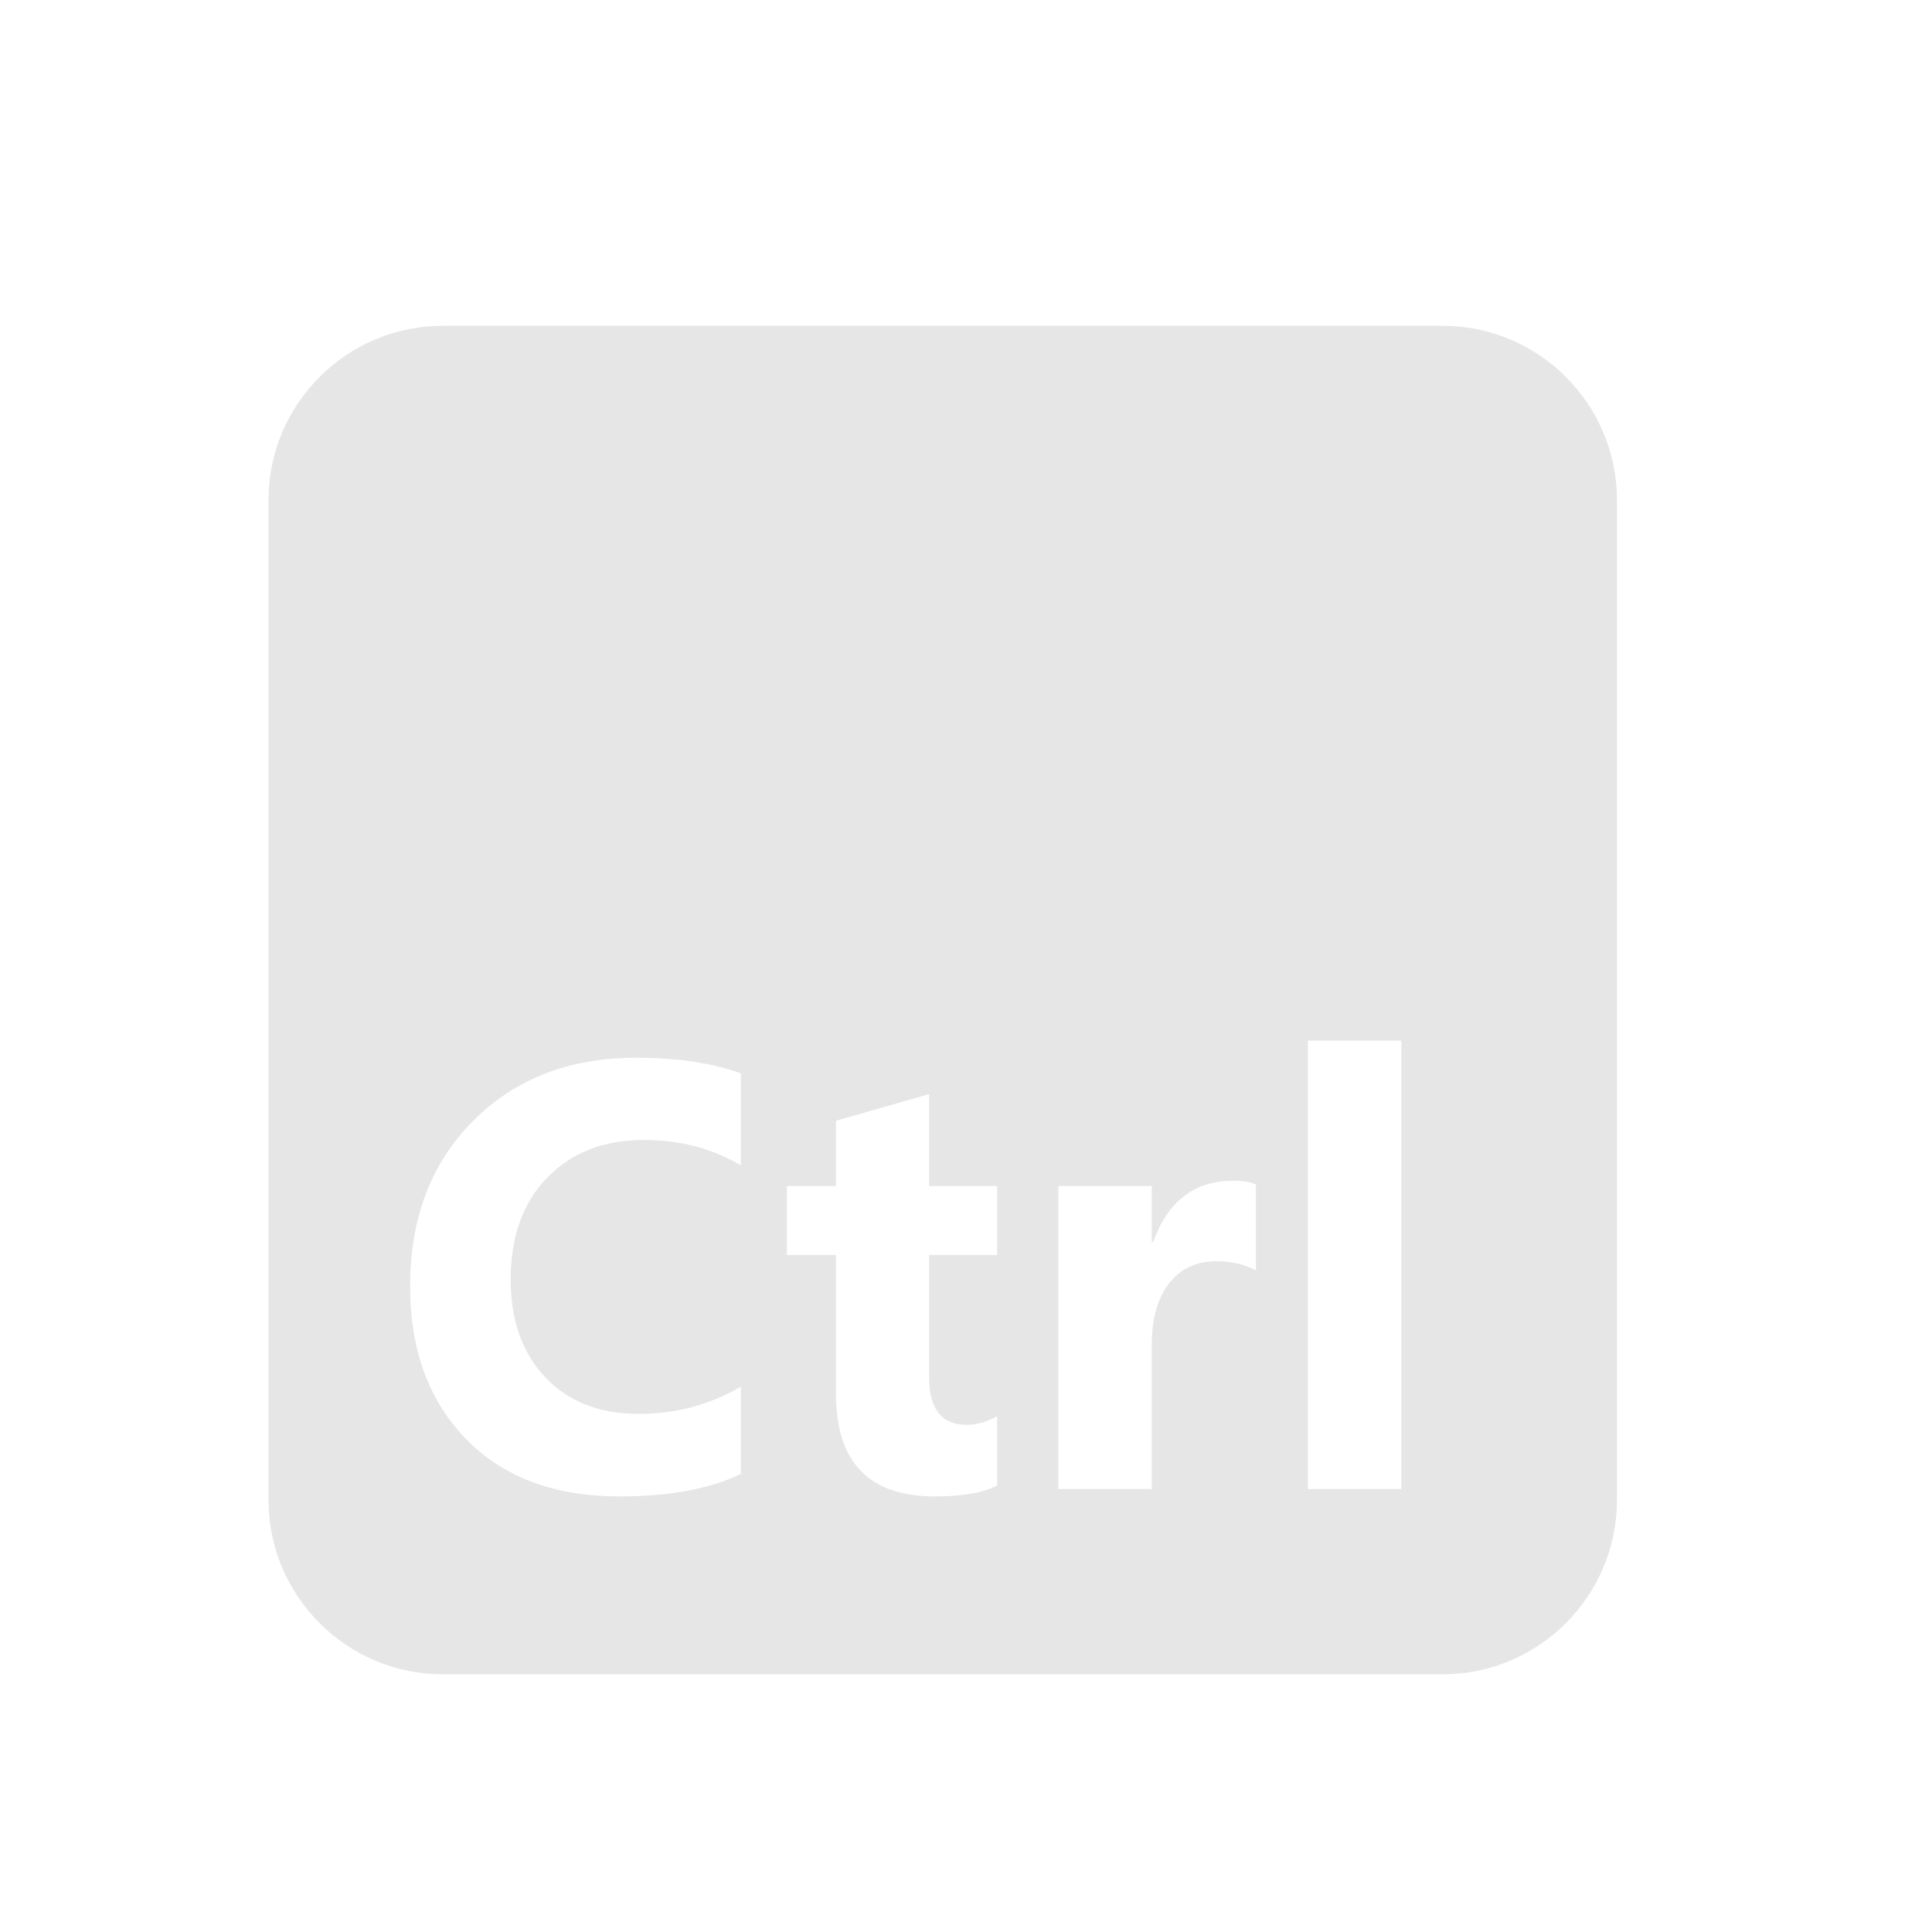 <?xml version="1.0" encoding="utf-8"?>
<!-- Generator: Adobe Illustrator 16.0.3, SVG Export Plug-In . SVG Version: 6.00 Build 0)  -->
<!DOCTYPE svg PUBLIC "-//W3C//DTD SVG 1.1//EN" "http://www.w3.org/Graphics/SVG/1.1/DTD/svg11.dtd">
<svg version="1.1"
	 id="svg3715" xmlns:dc="http://purl.org/dc/elements/1.1/" xmlns:cc="http://creativecommons.org/ns#" xmlns:rdf="http://www.w3.org/1999/02/22-rdf-syntax-ns#" xmlns:svg="http://www.w3.org/2000/svg" xmlns:sodipodi="http://sodipodi.sourceforge.net/DTD/sodipodi-0.dtd" xmlns:inkscape="http://www.inkscape.org/namespaces/inkscape"
	 xmlns="http://www.w3.org/2000/svg" xmlns:xlink="http://www.w3.org/1999/xlink" x="0px" y="0px" width="600px" height="600px"
	 viewBox="0 0 600 600" enable-background="new 0 0 600 600" xml:space="preserve">
<defs>
	
	
		<inkscape:perspective  sodipodi:type="inkscape:persp3d" inkscape:vp_x="0 : 32 : 1" inkscape:vp_y="0 : 1000 : 0" inkscape:vp_z="64 : 32 : 1" id="perspective3723" inkscape:persp3d-origin="32 : 21.333333 : 1">
		</inkscape:perspective>
</defs>
<sodipodi:namedview  pagecolor="#ffffff" bordercolor="#666666" borderopacity="1.0" inkscape:zoom="5.5" inkscape:cx="-10.082463" inkscape:cy="25.822073" showgrid="true" id="base" inkscape:grid-bbox="true" inkscape:window-width="1280" inkscape:current-layer="layer1" inkscape:document-units="px" inkscape:pageopacity="0.0" inkscape:window-height="949" inkscape:window-y="25" inkscape:window-maximized="0" inkscape:pageshadow="2" inkscape:window-x="0">
	</sodipodi:namedview>
<g display="none">
	
		<linearGradient id="SVGID_1_" gradientUnits="userSpaceOnUse" x1="1032.612" y1="547.533" x2="1032.612" y2="487.133" gradientTransform="matrix(9.375 0 0 -9.375 -9200.744 5149.989)">
		<stop  offset="0" style="stop-color:#6B6B6B"/>
		<stop  offset="0.471" style="stop-color:#686868"/>
		<stop  offset="0.869" style="stop-color:#5D5D5D"/>
		<stop  offset="1" style="stop-color:#585858"/>
	</linearGradient>
	<path display="inline" fill="url(#SVGID_1_)" d="M480,583.125c-156.563,0-283.125-126.563-283.125-283.125
		c0-156.562,126.562-283.125,283.125-283.125c156.563,0,283.125,126.563,283.125,283.125
		C763.125,456.562,636.562,583.125,480,583.125z"/>
	<path display="inline" fill="#989898" d="M480,26.25c150.938,0,273.75,122.813,273.75,273.75
		c0,150.938-122.813,273.75-273.75,273.75c-150.938,0-273.75-122.812-273.75-273.75C206.25,149.062,329.062,26.25,480,26.25
		 M480,7.5C318.75,7.5,187.5,138.75,187.5,300S318.75,592.5,480,592.5S772.5,461.25,772.5,300S641.25,7.5,480,7.5L480,7.5z"/>
</g>
<g>
	<g>
		<path fill="#E6E6E6" d="M448.01,101.18H137.54c-29.86,0-54.16,24.29-54.16,54.16v310.47c0,29.86,24.3,54.16,54.16,54.16h310.47
			c29.87,0,54.16-24.3,54.16-54.16V155.34C502.17,125.47,477.88,101.18,448.01,101.18z M230.07,361.929
			c-8.82-5.27-18.87-7.899-30.13-7.899c-12.38,0-22.36,3.89-29.95,11.66c-7.6,7.779-11.39,18.31-11.39,31.6
			c0,12.74,3.58,22.9,10.75,30.46c7.16,7.56,16.81,11.34,28.93,11.34c11.58,0,22.17-2.81,31.79-8.45v27.101
			c-9.62,4.66-22.17,6.979-37.67,6.979c-20.21,0-36.1-5.939-47.67-17.819c-11.58-11.881-17.37-27.71-17.37-47.49
			c0-21.07,6.51-38.16,19.52-51.26c13.02-13.11,29.91-19.66,50.67-19.66c12.86,0,23.7,1.62,32.52,4.87V361.929z M309.68,389.76
			h-21.13v38.03c0,9.8,3.89,14.7,11.67,14.7c3.06,0,6.22-0.891,9.459-2.66v21.49c-4.279,2.27-10.74,3.399-19.38,3.399
			c-20.46,0-30.68-10.62-30.68-31.87v-43.09h-15.25V368.36h15.25v-20.301l28.93-8.27v28.57h21.13V389.76z M390.04,394.54
			c-3.5-1.9-7.57-2.85-12.22-2.85c-6.311,0-11.24,2.31-14.79,6.939c-3.561,4.62-5.33,10.91-5.33,18.87v44.93h-29.03V368.36h29.03
			v17.449h0.37c4.59-12.739,12.859-19.109,24.8-19.109c3.06,0,5.45,0.37,7.17,1.109V394.54z M435.2,462.429h-29.03V323.16h29.03
			V462.429z"/>
	</g>
</g>
<g>
	<path fill="#41444B" d="M193.154,795.741c-9.614,4.655-22.171,6.981-37.665,6.981c-20.21,0-36.103-5.939-47.677-17.821
		c-11.575-11.881-17.363-27.712-17.363-47.494c0-21.067,6.508-38.154,19.521-51.26c13.013-13.105,29.902-19.66,50.663-19.66
		c12.861,0,23.701,1.624,32.52,4.869v28.569c-8.818-5.267-18.863-7.899-30.131-7.899c-12.372,0-22.354,3.89-29.948,11.666
		c-7.594,7.779-11.391,18.313-11.391,31.603c0,12.738,3.583,22.891,10.749,30.452c7.165,7.565,16.811,11.347,28.938,11.347
		c11.574,0,22.169-2.815,31.784-8.451L193.154,795.741L193.154,795.741z"/>
	<path fill="#41444B" d="M272.77,799.324c-4.286,2.266-10.748,3.398-19.384,3.398c-20.455,0-30.682-10.624-30.682-31.877V727.76
		h-15.25v-21.404h15.25v-20.301l28.937-8.27v28.569h21.129v21.403h-21.129v38.034c0,9.799,3.889,14.696,11.668,14.696
		c3.062,0,6.214-0.887,9.461-2.663V799.324z"/>
	<path fill="#41444B" d="M353.121,732.539c-3.49-1.897-7.563-2.849-12.219-2.849c-6.309,0-11.238,2.313-14.789,6.936
		c-3.553,4.625-5.328,10.918-5.328,18.879v44.923h-29.029v-94.07h29.029v17.455h0.367c4.594-12.738,12.861-19.108,24.805-19.108
		c3.063,0,5.449,0.368,7.164,1.104V732.539L353.121,732.539z"/>
	<path fill="#41444B" d="M398.287,800.427H369.26V661.159h29.027V800.427z"/>
</g>
</svg>
